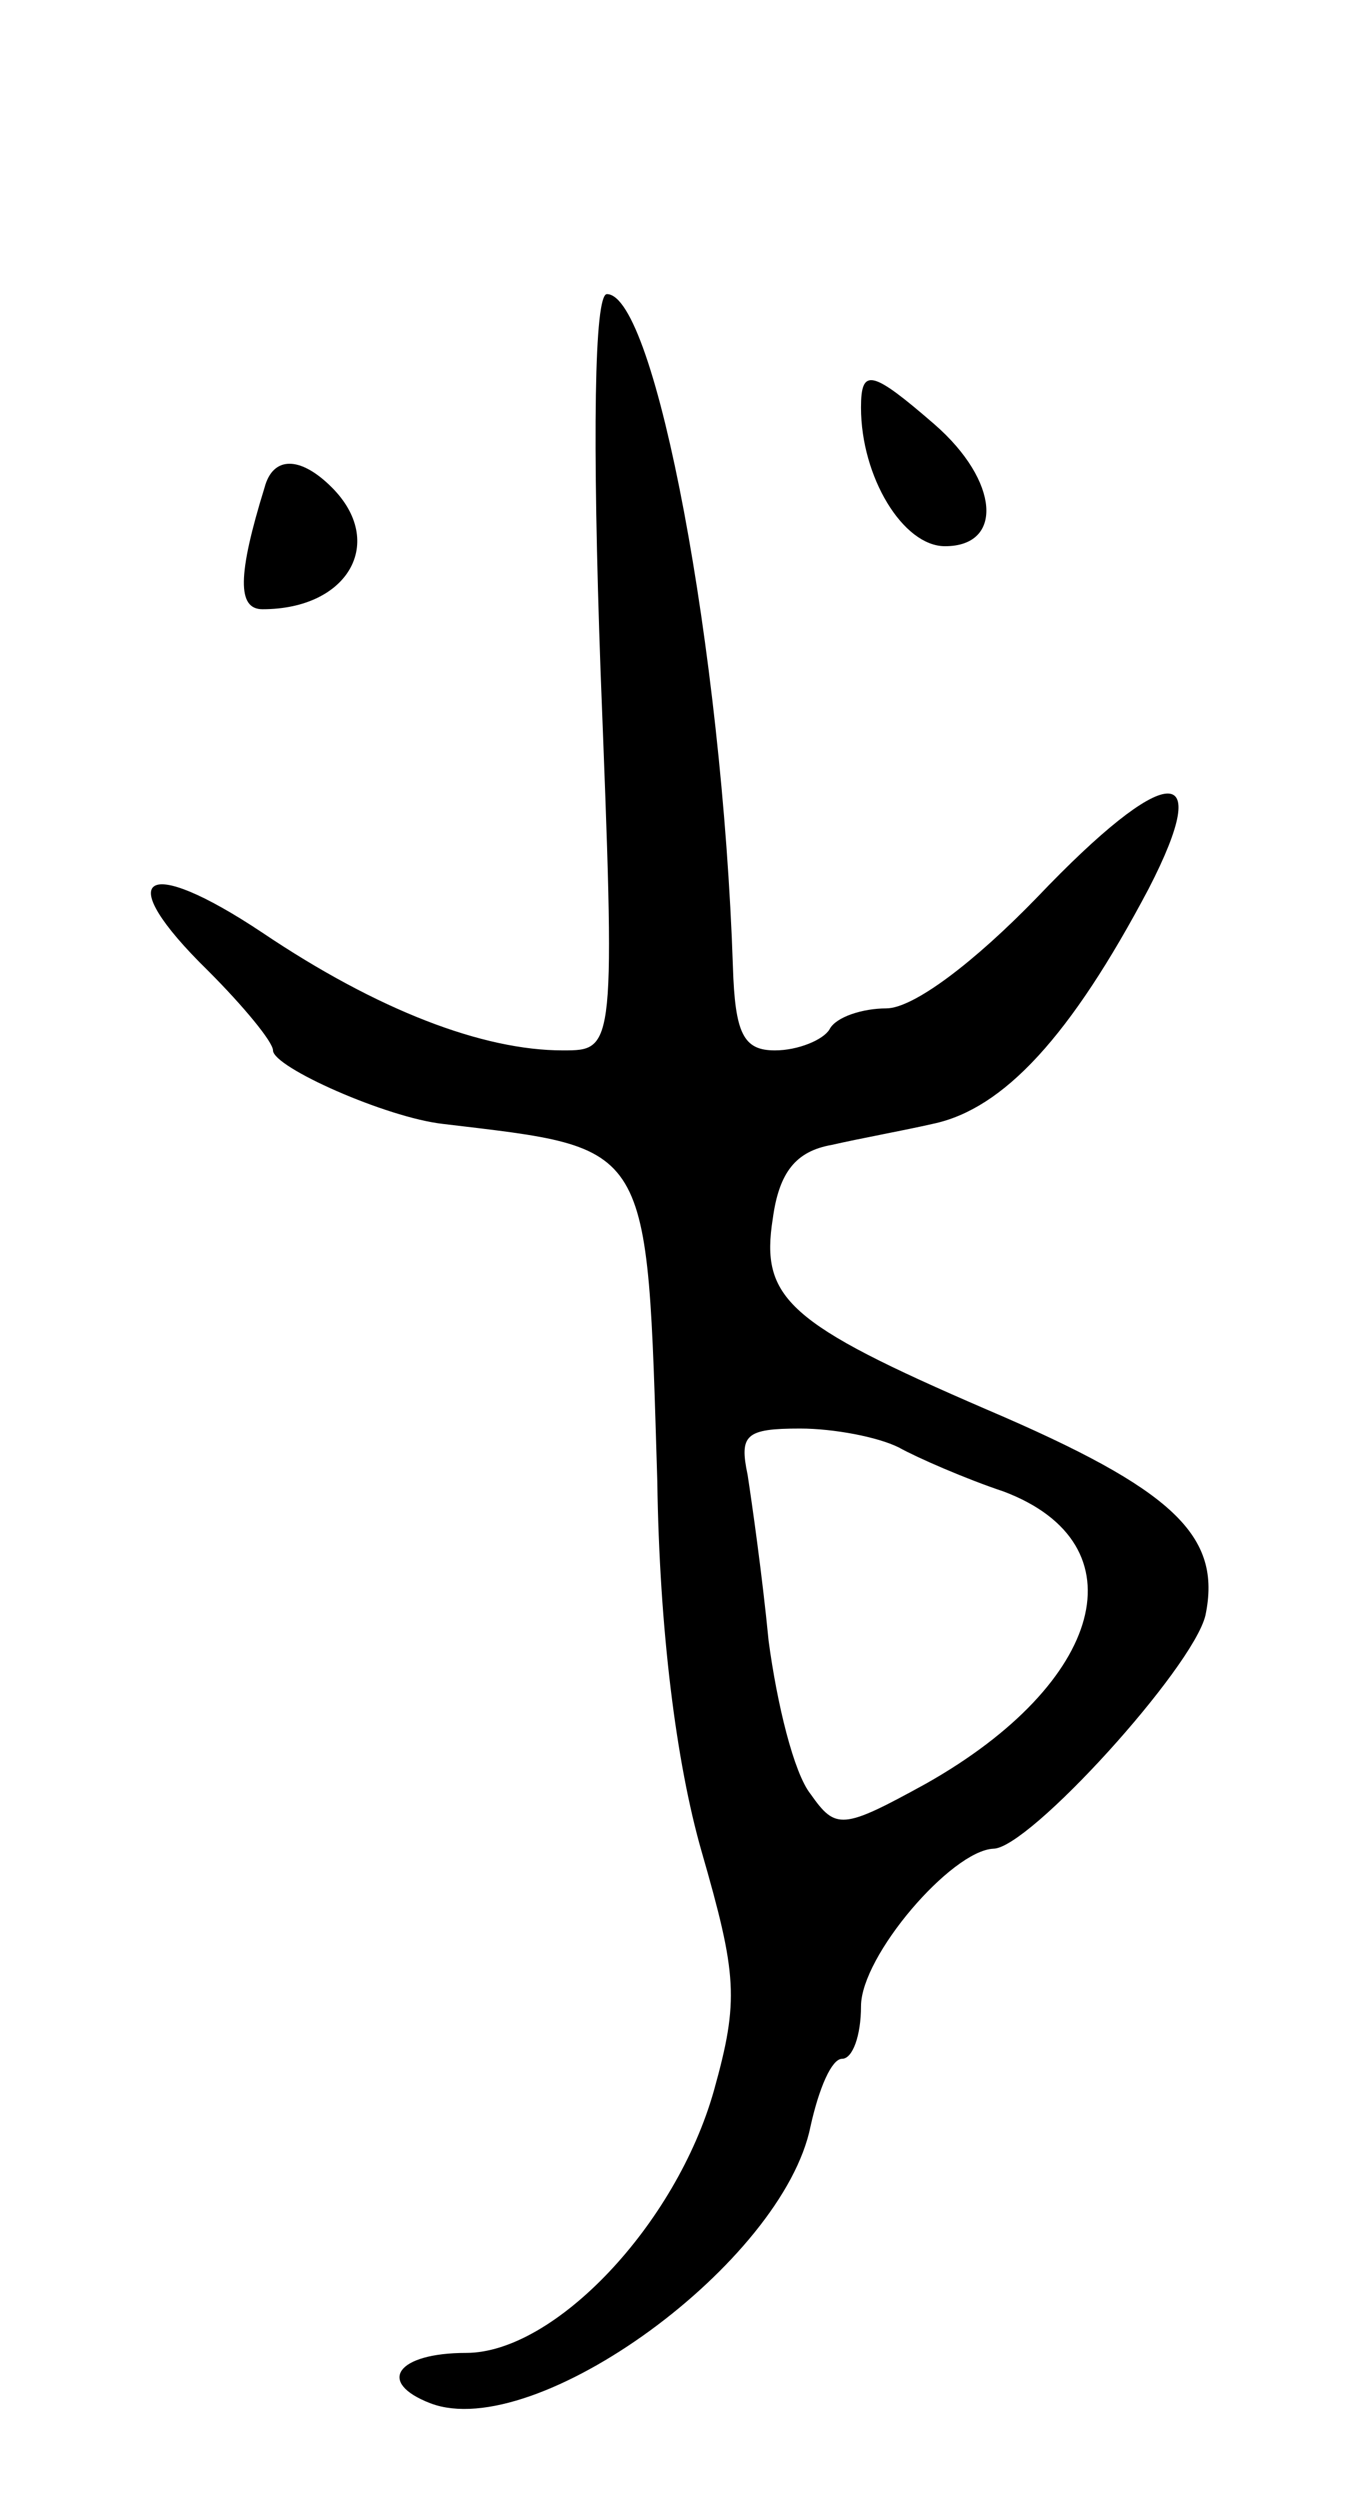 <svg version="1.0" xmlns="http://www.w3.org/2000/svg"
 width="65pt" height="119pt" viewBox="0 0 65 119"
 preserveAspectRatio="xMidYMid meet">
<g transform="translate(0,119) scale(0.1,-0.1)"
fill="#000000" stroke="none">
<path d="M286 870 c7 -180 7 -180 -18 -180 -38 0 -88 19 -143 56 -57 38 -72
27 -26 -18 17 -17 31 -34 31 -38 0 -8 54 -32 81 -35 100 -12 97 -7 102 -170 1
-71 9 -134 21 -176 17 -59 18 -71 6 -114 -18 -64 -76 -125 -118 -125 -33 0
-43 -14 -17 -24 50 -19 168 67 181 132 4 18 10 32 15 32 5 0 9 11 9 25 0 24
43 74 63 75 17 0 95 86 101 111 8 38 -15 60 -104 98 -95 41 -108 53 -102 91 3
22 11 32 28 35 13 3 35 7 48 10 34 7 66 42 103 112 32 62 8 60 -53 -4 -30 -31
-59 -53 -72 -53 -11 0 -24 -4 -27 -10 -3 -5 -15 -10 -26 -10 -15 0 -19 8 -20
40 -5 150 -37 320 -60 320 -6 0 -7 -68 -3 -180z m142 -369 c9 -5 32 -15 50
-21 66 -25 48 -91 -37 -139 -40 -22 -43 -22 -55 -5 -8 10 -16 43 -20 73 -3 31
-8 66 -10 79 -4 19 -1 22 25 22 16 0 37 -4 47 -9z"/>
<path d="M410 996 c0 -33 20 -66 40 -66 28 0 26 31 -5 58 -30 26 -35 27 -35 8z"/>
<path d="M126 958 c-13 -42 -13 -58 -1 -58 41 0 59 32 33 58 -15 15 -28 15
-32 0z"/>
</g>
</svg>

